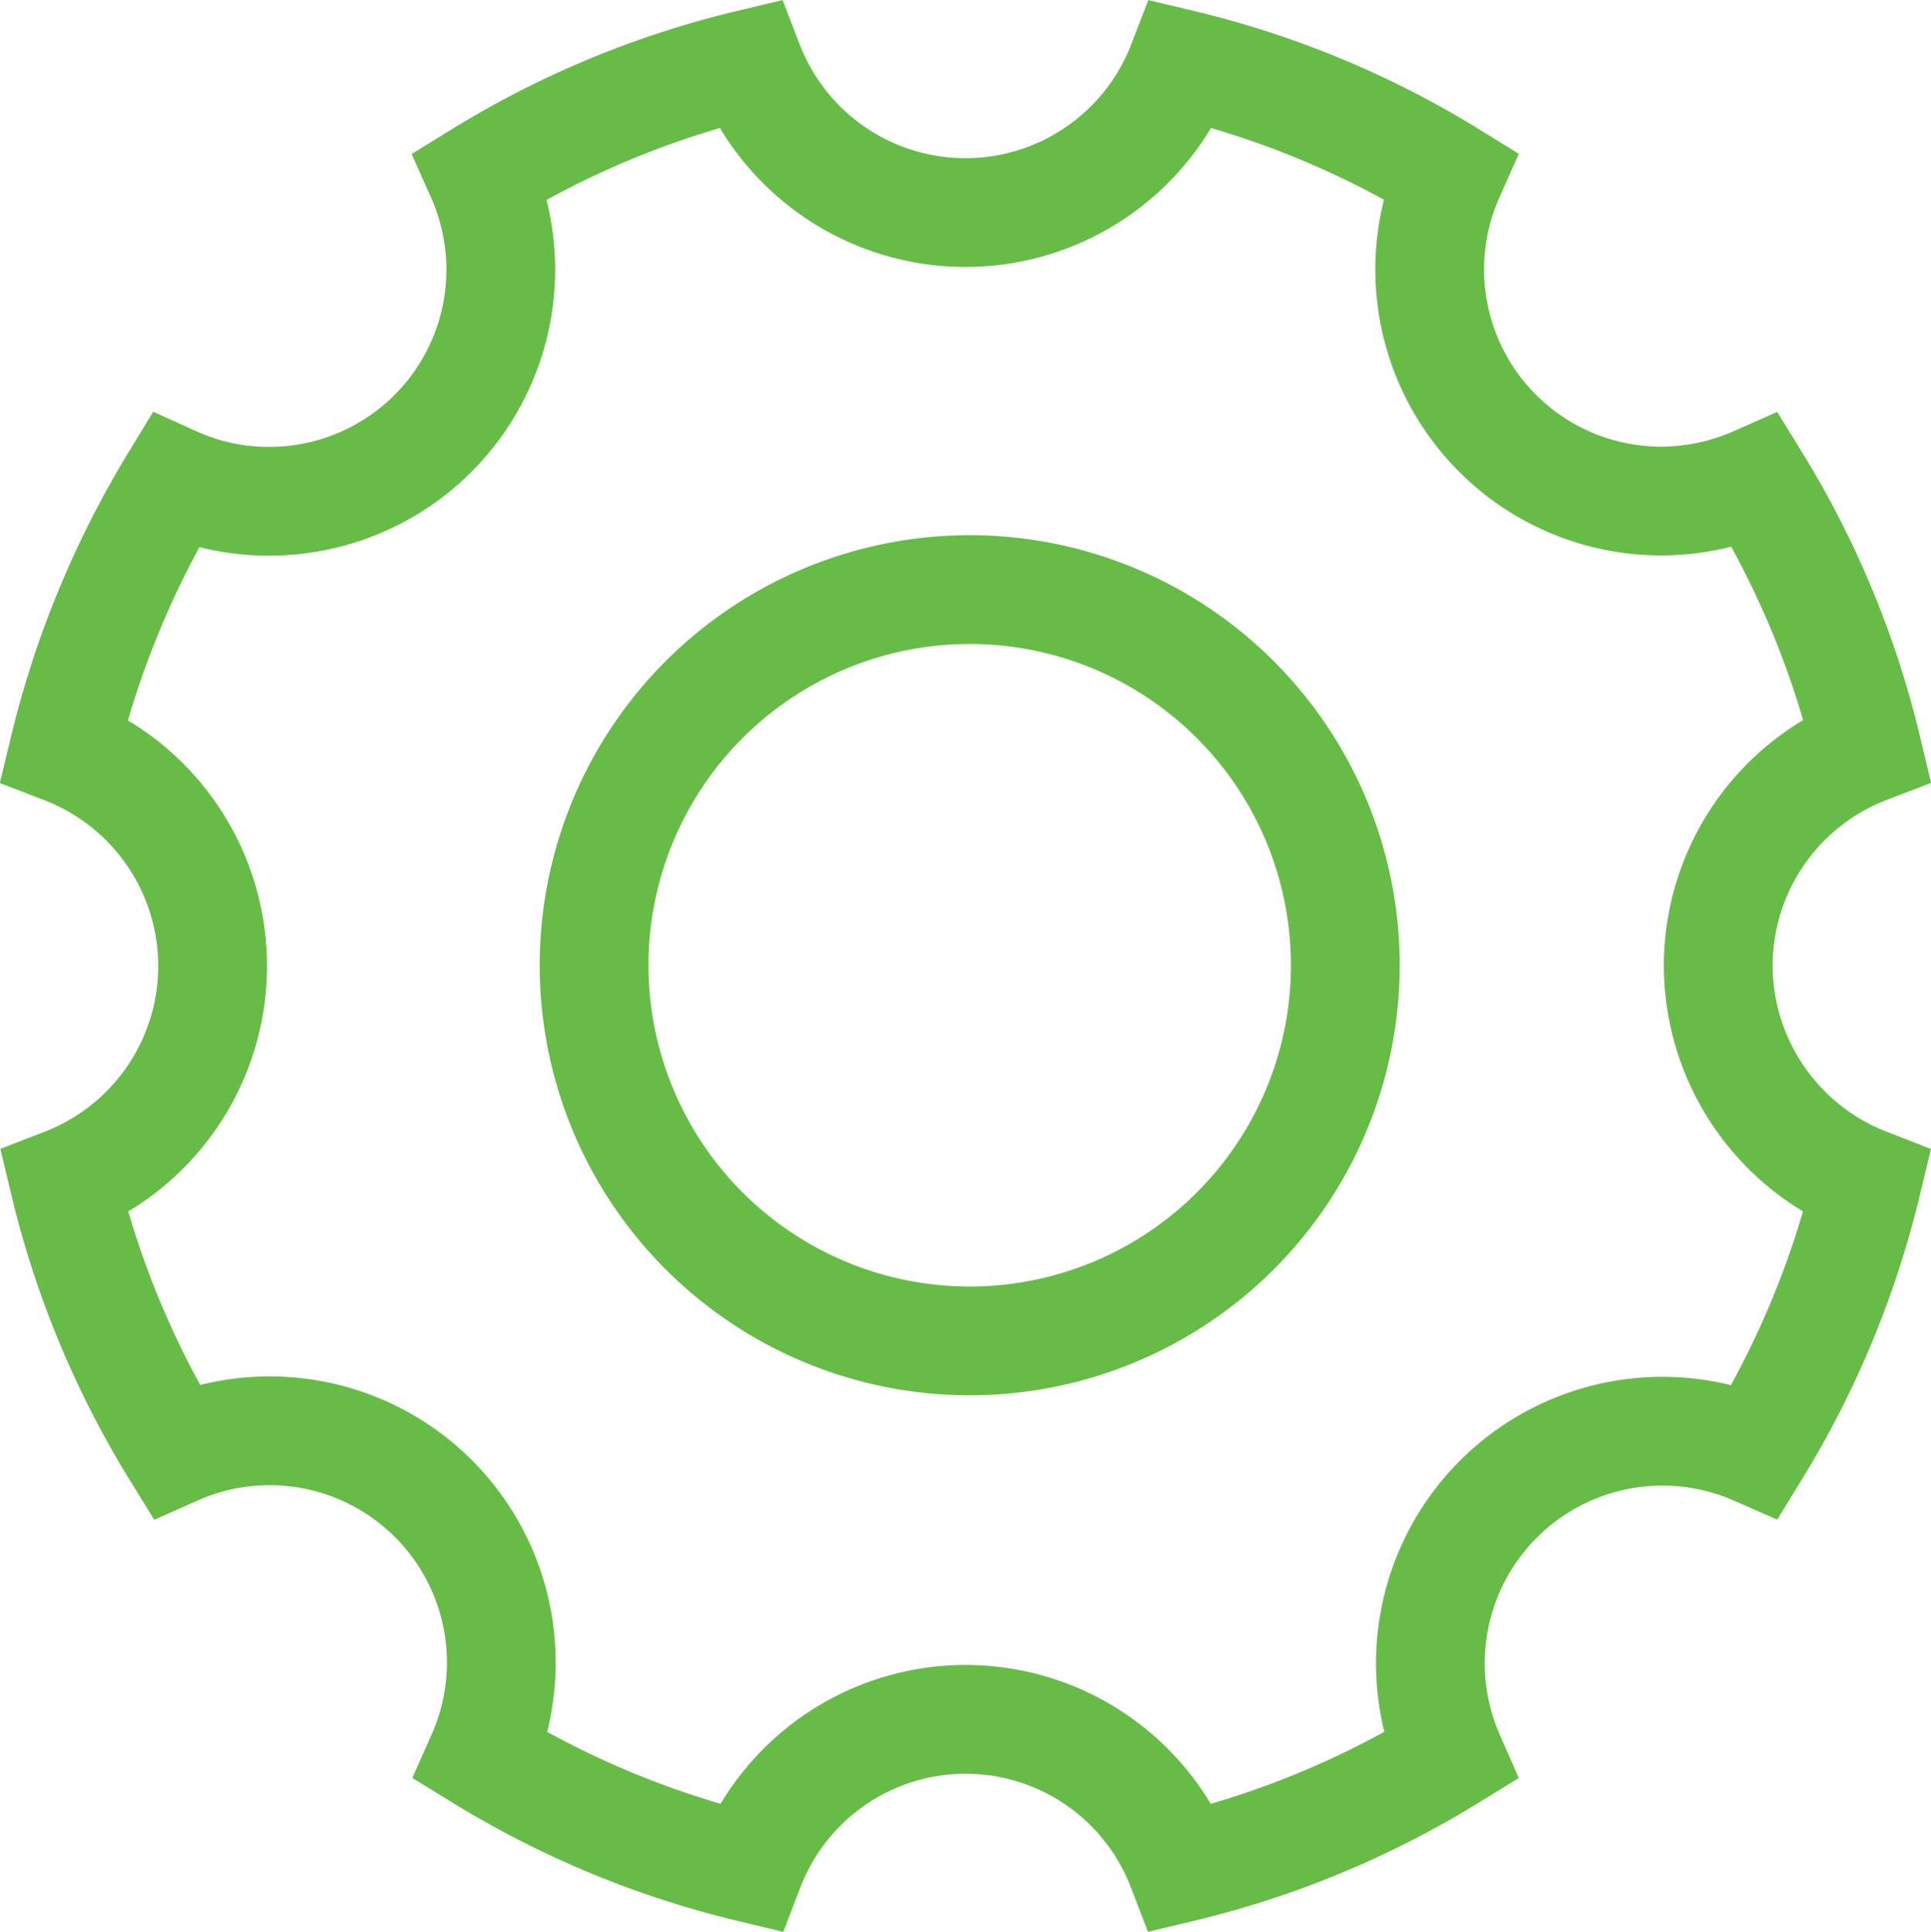 <?xml version="1.0" encoding="UTF-8" standalone="no"?>
<svg
   xmlns:dc="http://purl.org/dc/elements/1.1/"
   xmlns:cc="http://creativecommons.org/ns#"
   xmlns:rdf="http://www.w3.org/1999/02/22-rdf-syntax-ns#"
   xmlns:svg="http://www.w3.org/2000/svg"
   xmlns="http://www.w3.org/2000/svg"
   xmlns:sodipodi="http://sodipodi.sourceforge.net/DTD/sodipodi-0.dtd"
   xmlns:inkscape="http://www.inkscape.org/namespaces/inkscape"
   width="26.63"
   height="26.639"
   viewBox="0 0 26.63 26.639"
   version="1.1"
   id="svg29"
   sodipodi:docname="ico_configuracion_verde.svg"
   inkscape:version="1.0.1 (3bc2e813f5, 2020-09-07)">
  <defs
     id="defs33" />
  <sodipodi:namedview
     pagecolor="#0affff"
     bordercolor="#666666"
     borderopacity="1"
     objecttolerance="10"
     gridtolerance="10"
     guidetolerance="10"
     inkscape:pageopacity="0"
     inkscape:pageshadow="2"
     inkscape:window-width="1875"
     inkscape:window-height="1043"
     id="namedview31"
     showgrid="false"
     inkscape:zoom="24.437854"
     inkscape:cx="4.7626939"
     inkscape:cy="13.3195"
     inkscape:window-x="0"
     inkscape:window-y="0"
     inkscape:window-maximized="1"
     inkscape:current-layer="svg29" />
  <path
     id="Icon_ionic-ios-settings"
     data-name="Icon ionic-ios-settings"
     d="M27.314,16.933a3.2,3.2,0,0,1,2.053-2.985,12.683,12.683,0,0,0-1.535-3.7,3.243,3.243,0,0,1-1.3.278,3.193,3.193,0,0,1-2.92-4.494A12.645,12.645,0,0,0,19.918,4.5a3.2,3.2,0,0,1-5.971,0,12.683,12.683,0,0,0-3.7,1.535,3.193,3.193,0,0,1-2.92,4.494,3.137,3.137,0,0,1-1.3-.278,12.964,12.964,0,0,0-1.528,3.7,3.2,3.2,0,0,1,.006,5.971,12.683,12.683,0,0,0,1.535,3.7,3.194,3.194,0,0,1,4.216,4.216,12.757,12.757,0,0,0,3.7,1.535,3.191,3.191,0,0,1,5.958,0,12.683,12.683,0,0,0,3.7-1.535,3.2,3.2,0,0,1,4.216-4.216,12.757,12.757,0,0,0,1.535-3.7A3.215,3.215,0,0,1,27.314,16.933ZM16.991,22.107a5.18,5.18,0,1,1,5.18-5.18A5.179,5.179,0,0,1,16.991,22.107Z"
     transform="translate(-3.618 -3.617)"
     fill="none"
     stroke="#fff"
     stroke-width="1.5"
     style="stroke:#67bc47;stroke-opacity:1" />
</svg>
